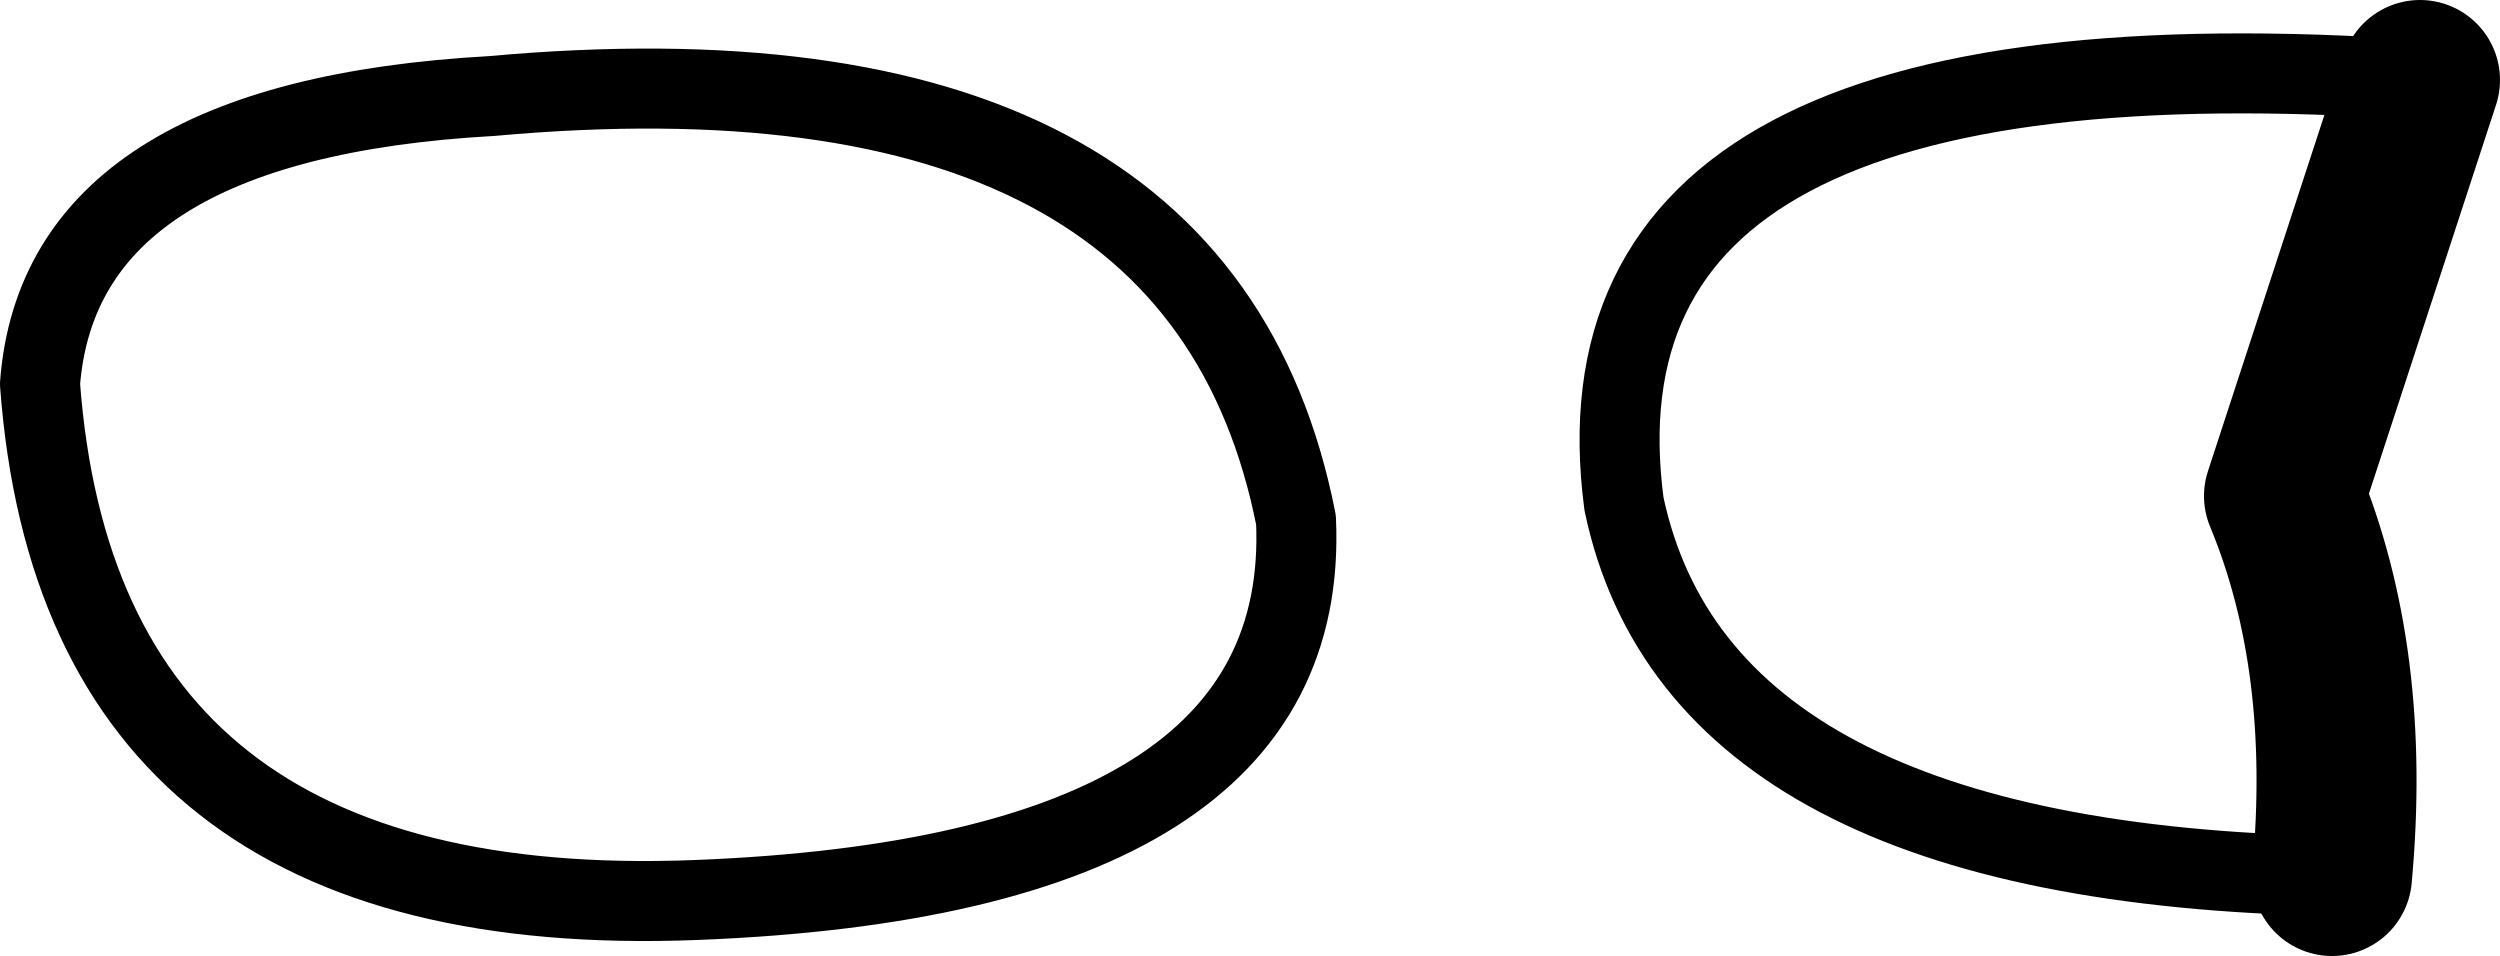 <?xml version="1.0" encoding="UTF-8" standalone="no"?>
<svg xmlns:xlink="http://www.w3.org/1999/xlink" height="11.95px" width="31.25px" xmlns="http://www.w3.org/2000/svg">
  <g transform="matrix(1.0, 0.0, 0.0, 1.0, -195.65, -108.25)">
    <path d="M211.85 114.75 Q210.65 108.65 201.8 109.45 196.4 109.75 196.15 113.05 196.65 119.8 204.35 119.5 212.05 119.2 211.85 114.75 M225.9 109.25 Q215.15 108.5 215.95 114.55 216.9 119.05 224.8 119.2" fill="none" stroke="#000000" stroke-linecap="round" stroke-linejoin="round" stroke-width="1.0"/>
    <path d="M224.8 119.2 Q225.05 116.5 224.2 114.45 L225.9 109.25" fill="none" stroke="#000000" stroke-linecap="round" stroke-linejoin="round" stroke-width="2.0"/>
  </g>
</svg>
